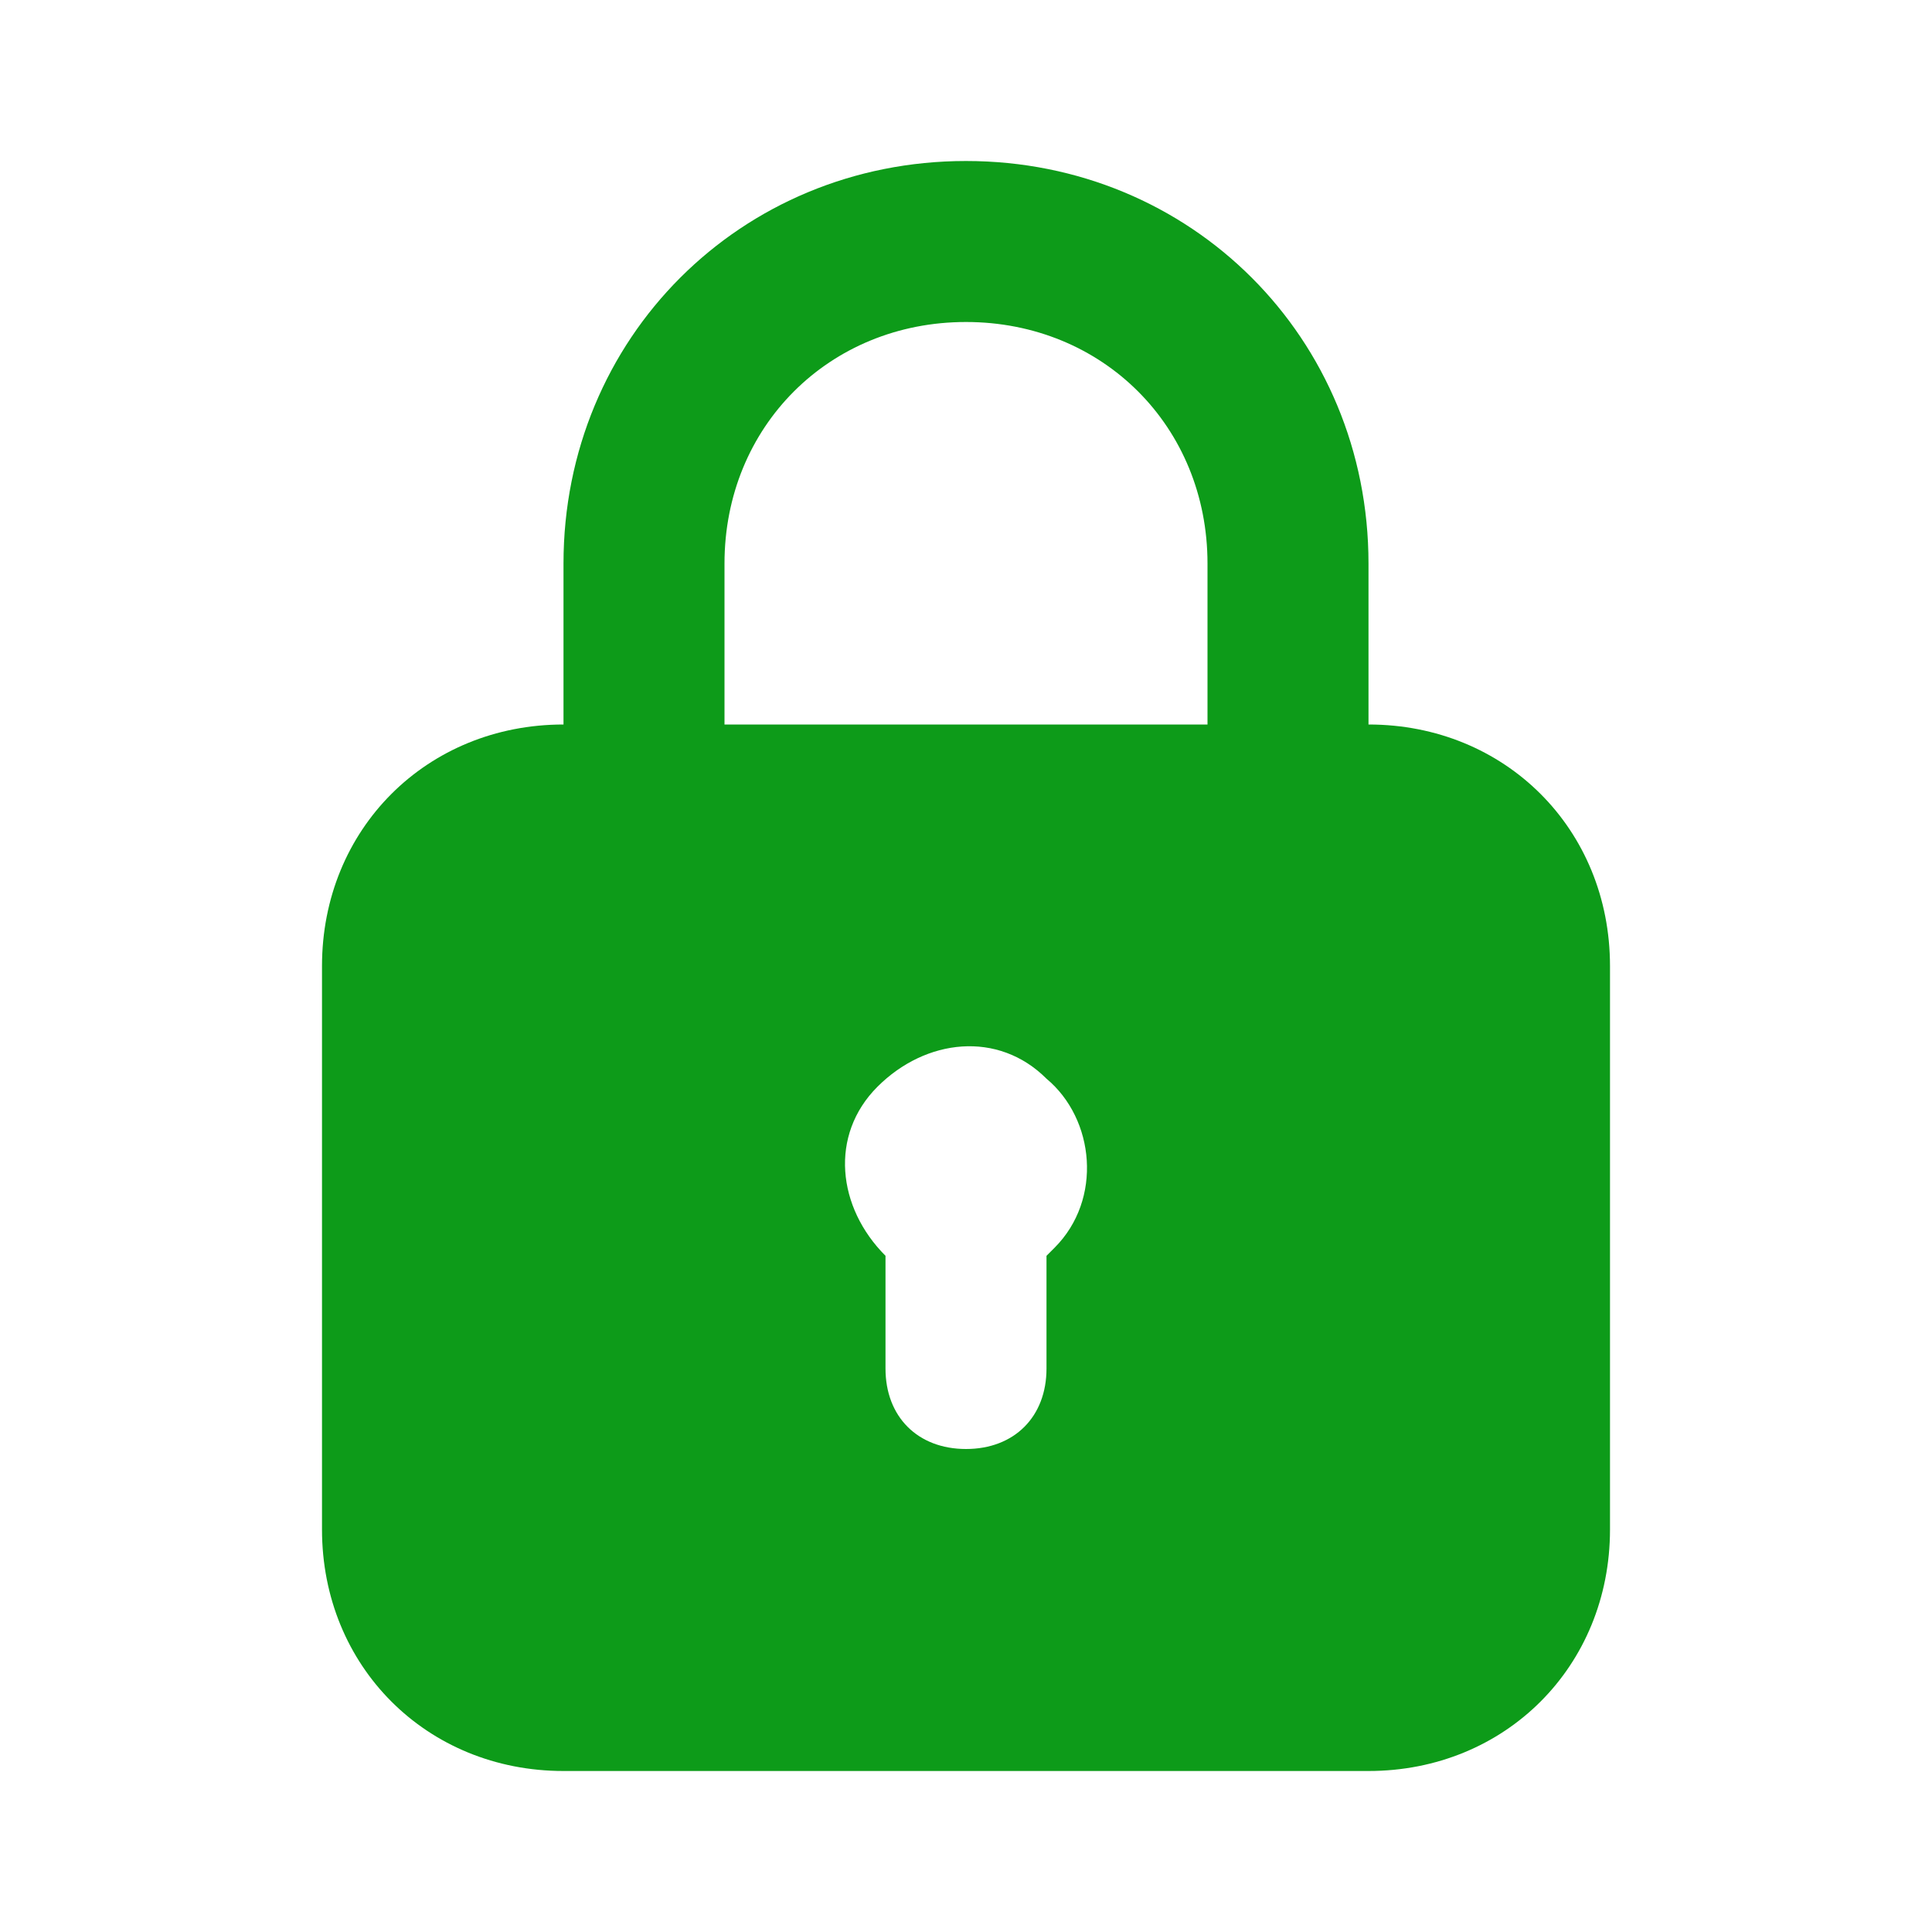 <svg xmlns="http://www.w3.org/2000/svg" enable-background="new 0 0 24 24" viewBox="0 0 24 24" id="Lock"><path d="M17,9V7c0-2.8-2.2-5-5-5S7,4.2,7,7v2c-1.7,0-3,1.3-3,3v7c0,1.7,1.3,3,3,3h10c1.7,0,3-1.3,3-3v-7C20,10.3,18.7,9,17,9z M9,7
	c0-1.7,1.3-3,3-3s3,1.3,3,3v2H9V7z M13.1,15.5c0,0-0.1,0.1-0.1,0.1V17c0,0.6-0.4,1-1,1s-1-0.4-1-1v-1.4c-0.6-0.6-0.7-1.5-0.1-2.1
	c0.6-0.6,1.5-0.7,2.1-0.1C13.6,13.9,13.7,14.9,13.1,15.5z" fill="#0d9b19" class="color000000 svgShape"></path></svg>